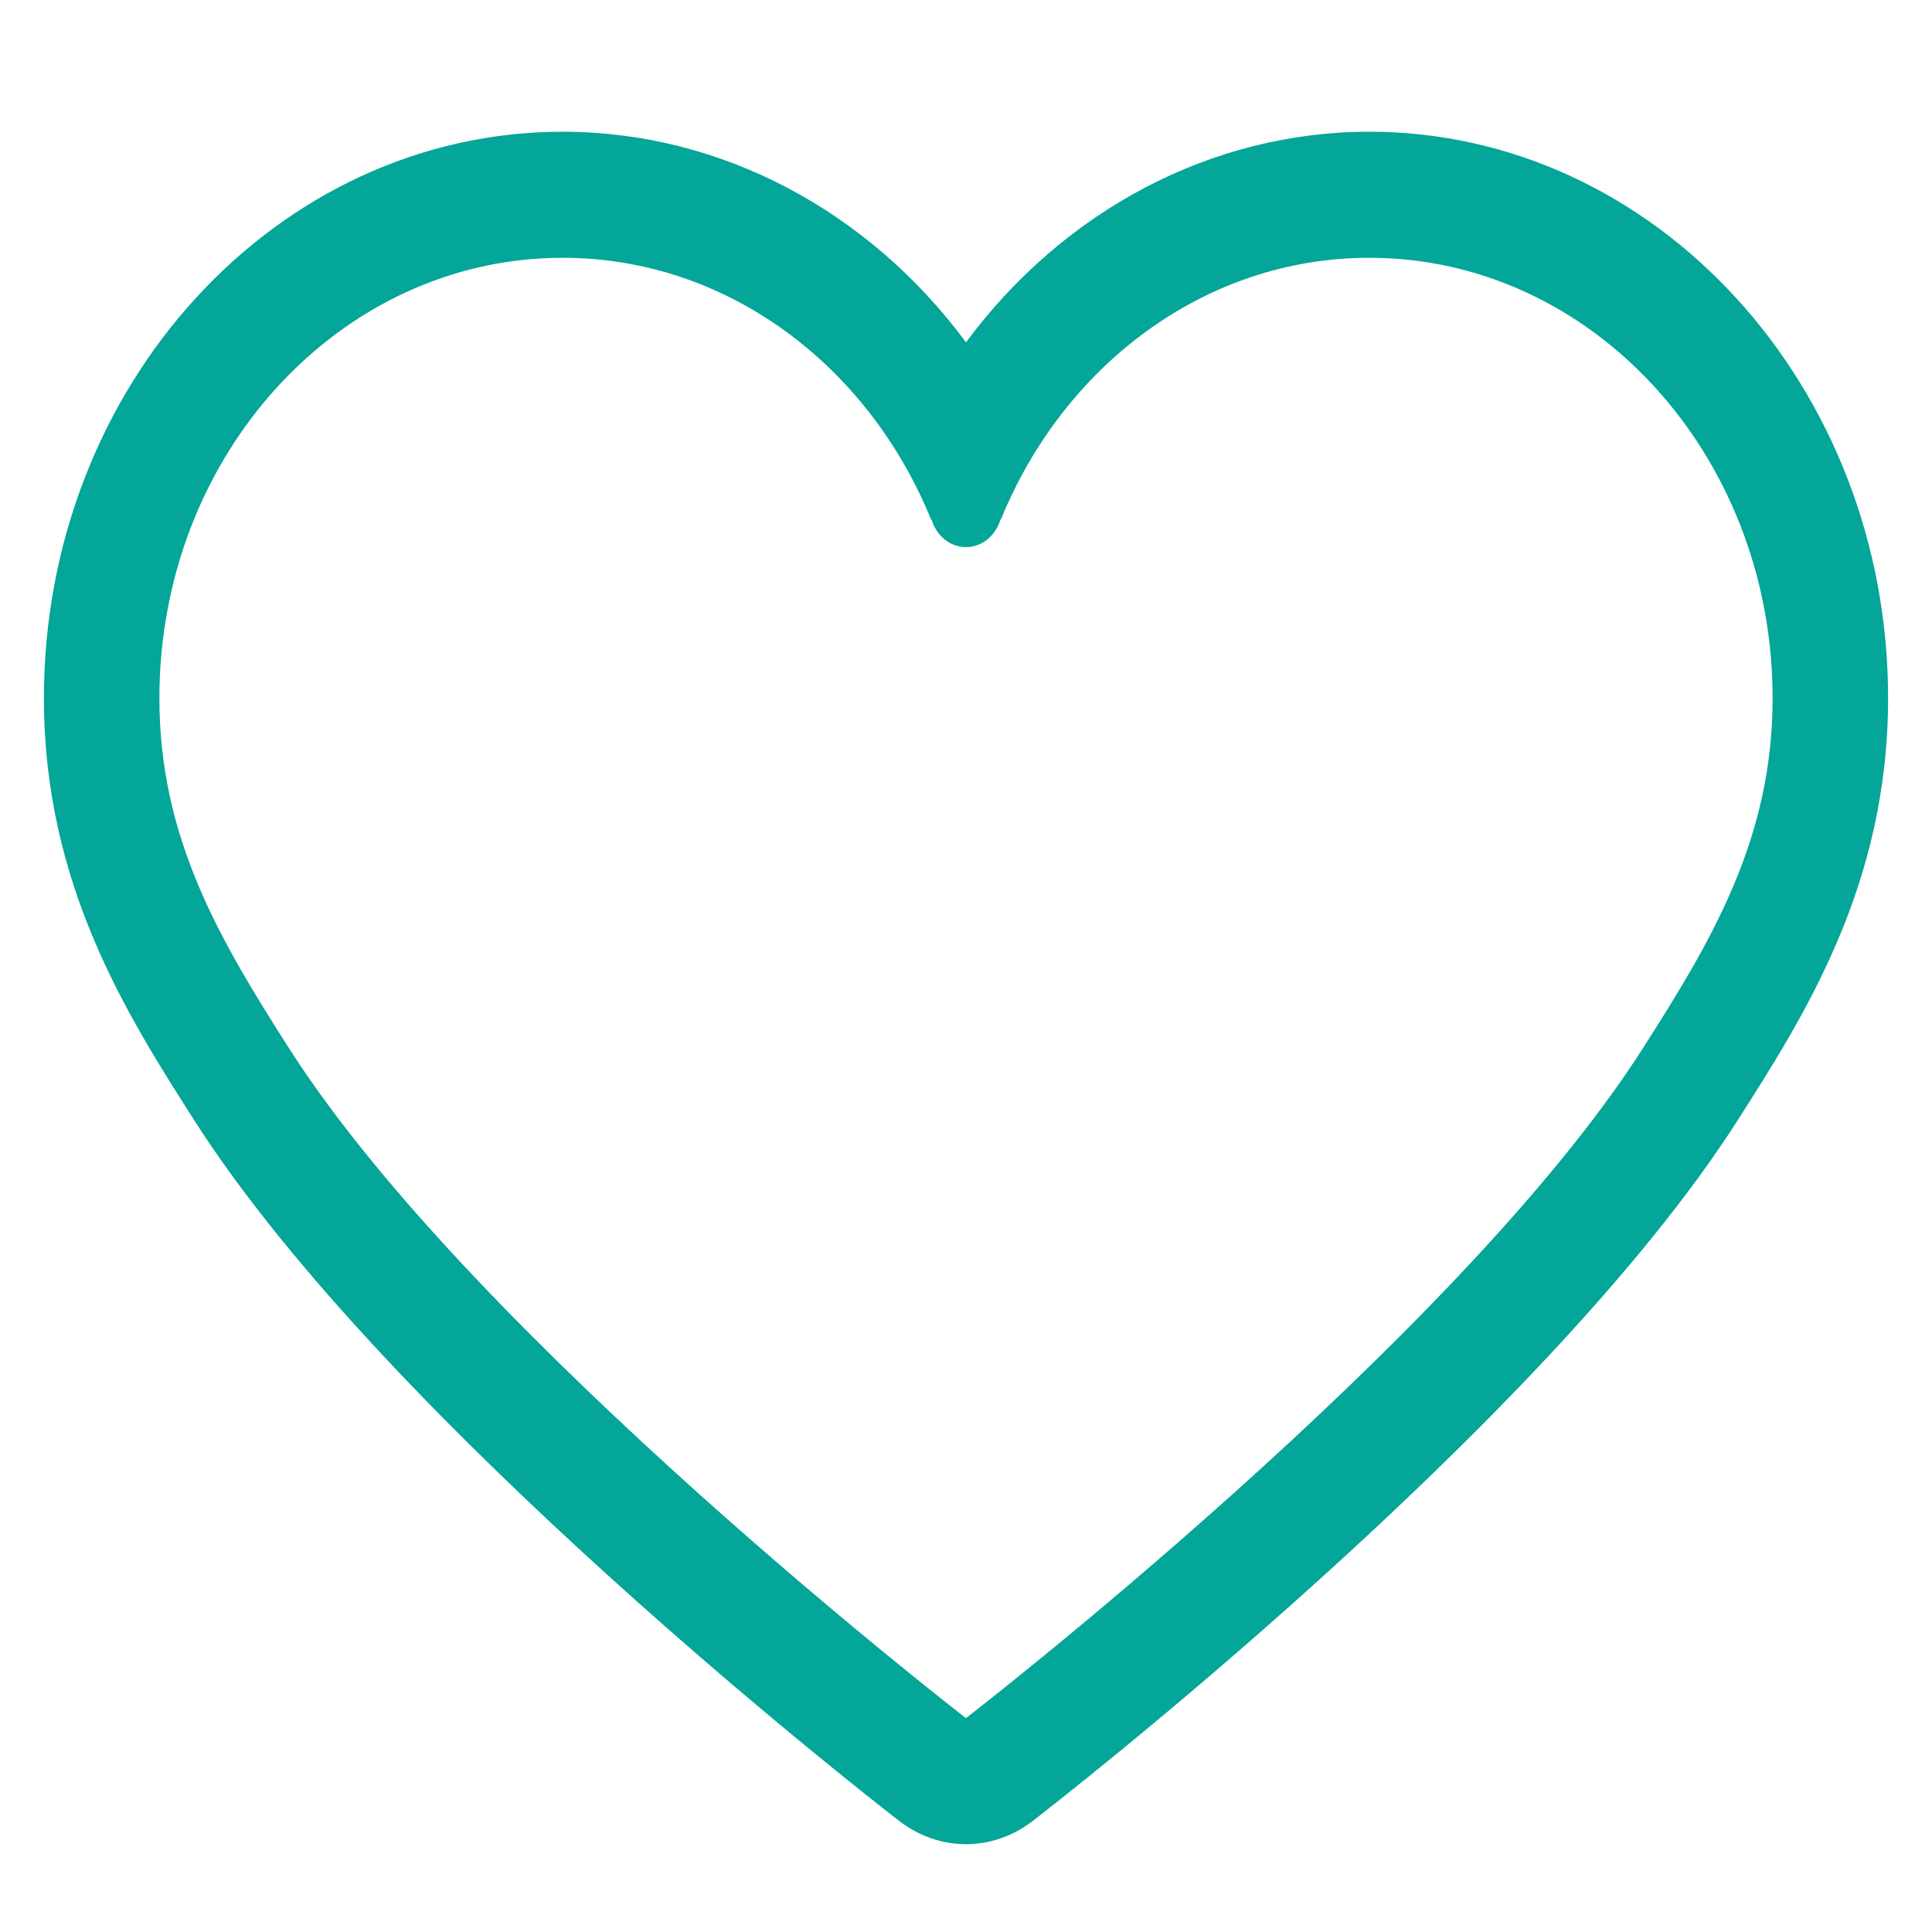 <?xml version="1.0" encoding="UTF-8" standalone="no"?>
<svg width="44px" height="44px" viewBox="0 0 44 44" version="1.1" xmlns="http://www.w3.org/2000/svg" xmlns:xlink="http://www.w3.org/1999/xlink">
    <!-- Generator: Sketch 46.2 (44496) - http://www.bohemiancoding.com/sketch -->
    <title>ico/like</title>
    <desc>Created with Sketch.</desc>
    <defs></defs>
    <g id="Symbols" stroke="none" stroke-width="1" fill="none" fill-rule="evenodd">
        <g id="ico/like" fill="#03A699">
            <path d="M31.186,3 C27.572,3 24.212,4.81 22,7.796 C19.79,4.81 16.43,3 12.814,3 C6.3,3 1,8.787 1,15.901 C1,20.145 2.898,23.122 4.424,25.514 C8.859,32.462 20.009,41.109 20.482,41.473 C20.937,41.824 21.469,42 21.999,42 C22.531,42 23.062,41.824 23.517,41.473 C23.99,41.109 35.141,32.462 39.574,25.514 C41.101,23.122 43,20.145 43,15.901 C43,8.787 37.7,3 31.186,3 L31.186,3 Z M37.417,23.872 C33.196,30.488 21.999,39.129 21.999,39.129 C21.999,39.129 10.804,30.488 6.581,23.872 C5.024,21.43 3.63,19.108 3.63,15.901 C3.63,10.362 7.741,5.871 12.814,5.871 C16.563,5.871 19.782,8.327 21.21,11.844 L21.21,11.826 L21.214,11.826 C21.32,12.193 21.63,12.46 21.999,12.46 C22.37,12.46 22.68,12.193 22.786,11.826 L22.797,11.826 C24.228,8.32 27.442,5.871 31.186,5.871 C36.257,5.871 40.37,10.362 40.37,15.901 C40.37,19.108 38.976,21.43 37.417,23.872 L37.417,23.872 L37.417,23.872 Z" id="爱心"></path>
        </g>
    </g>
</svg>